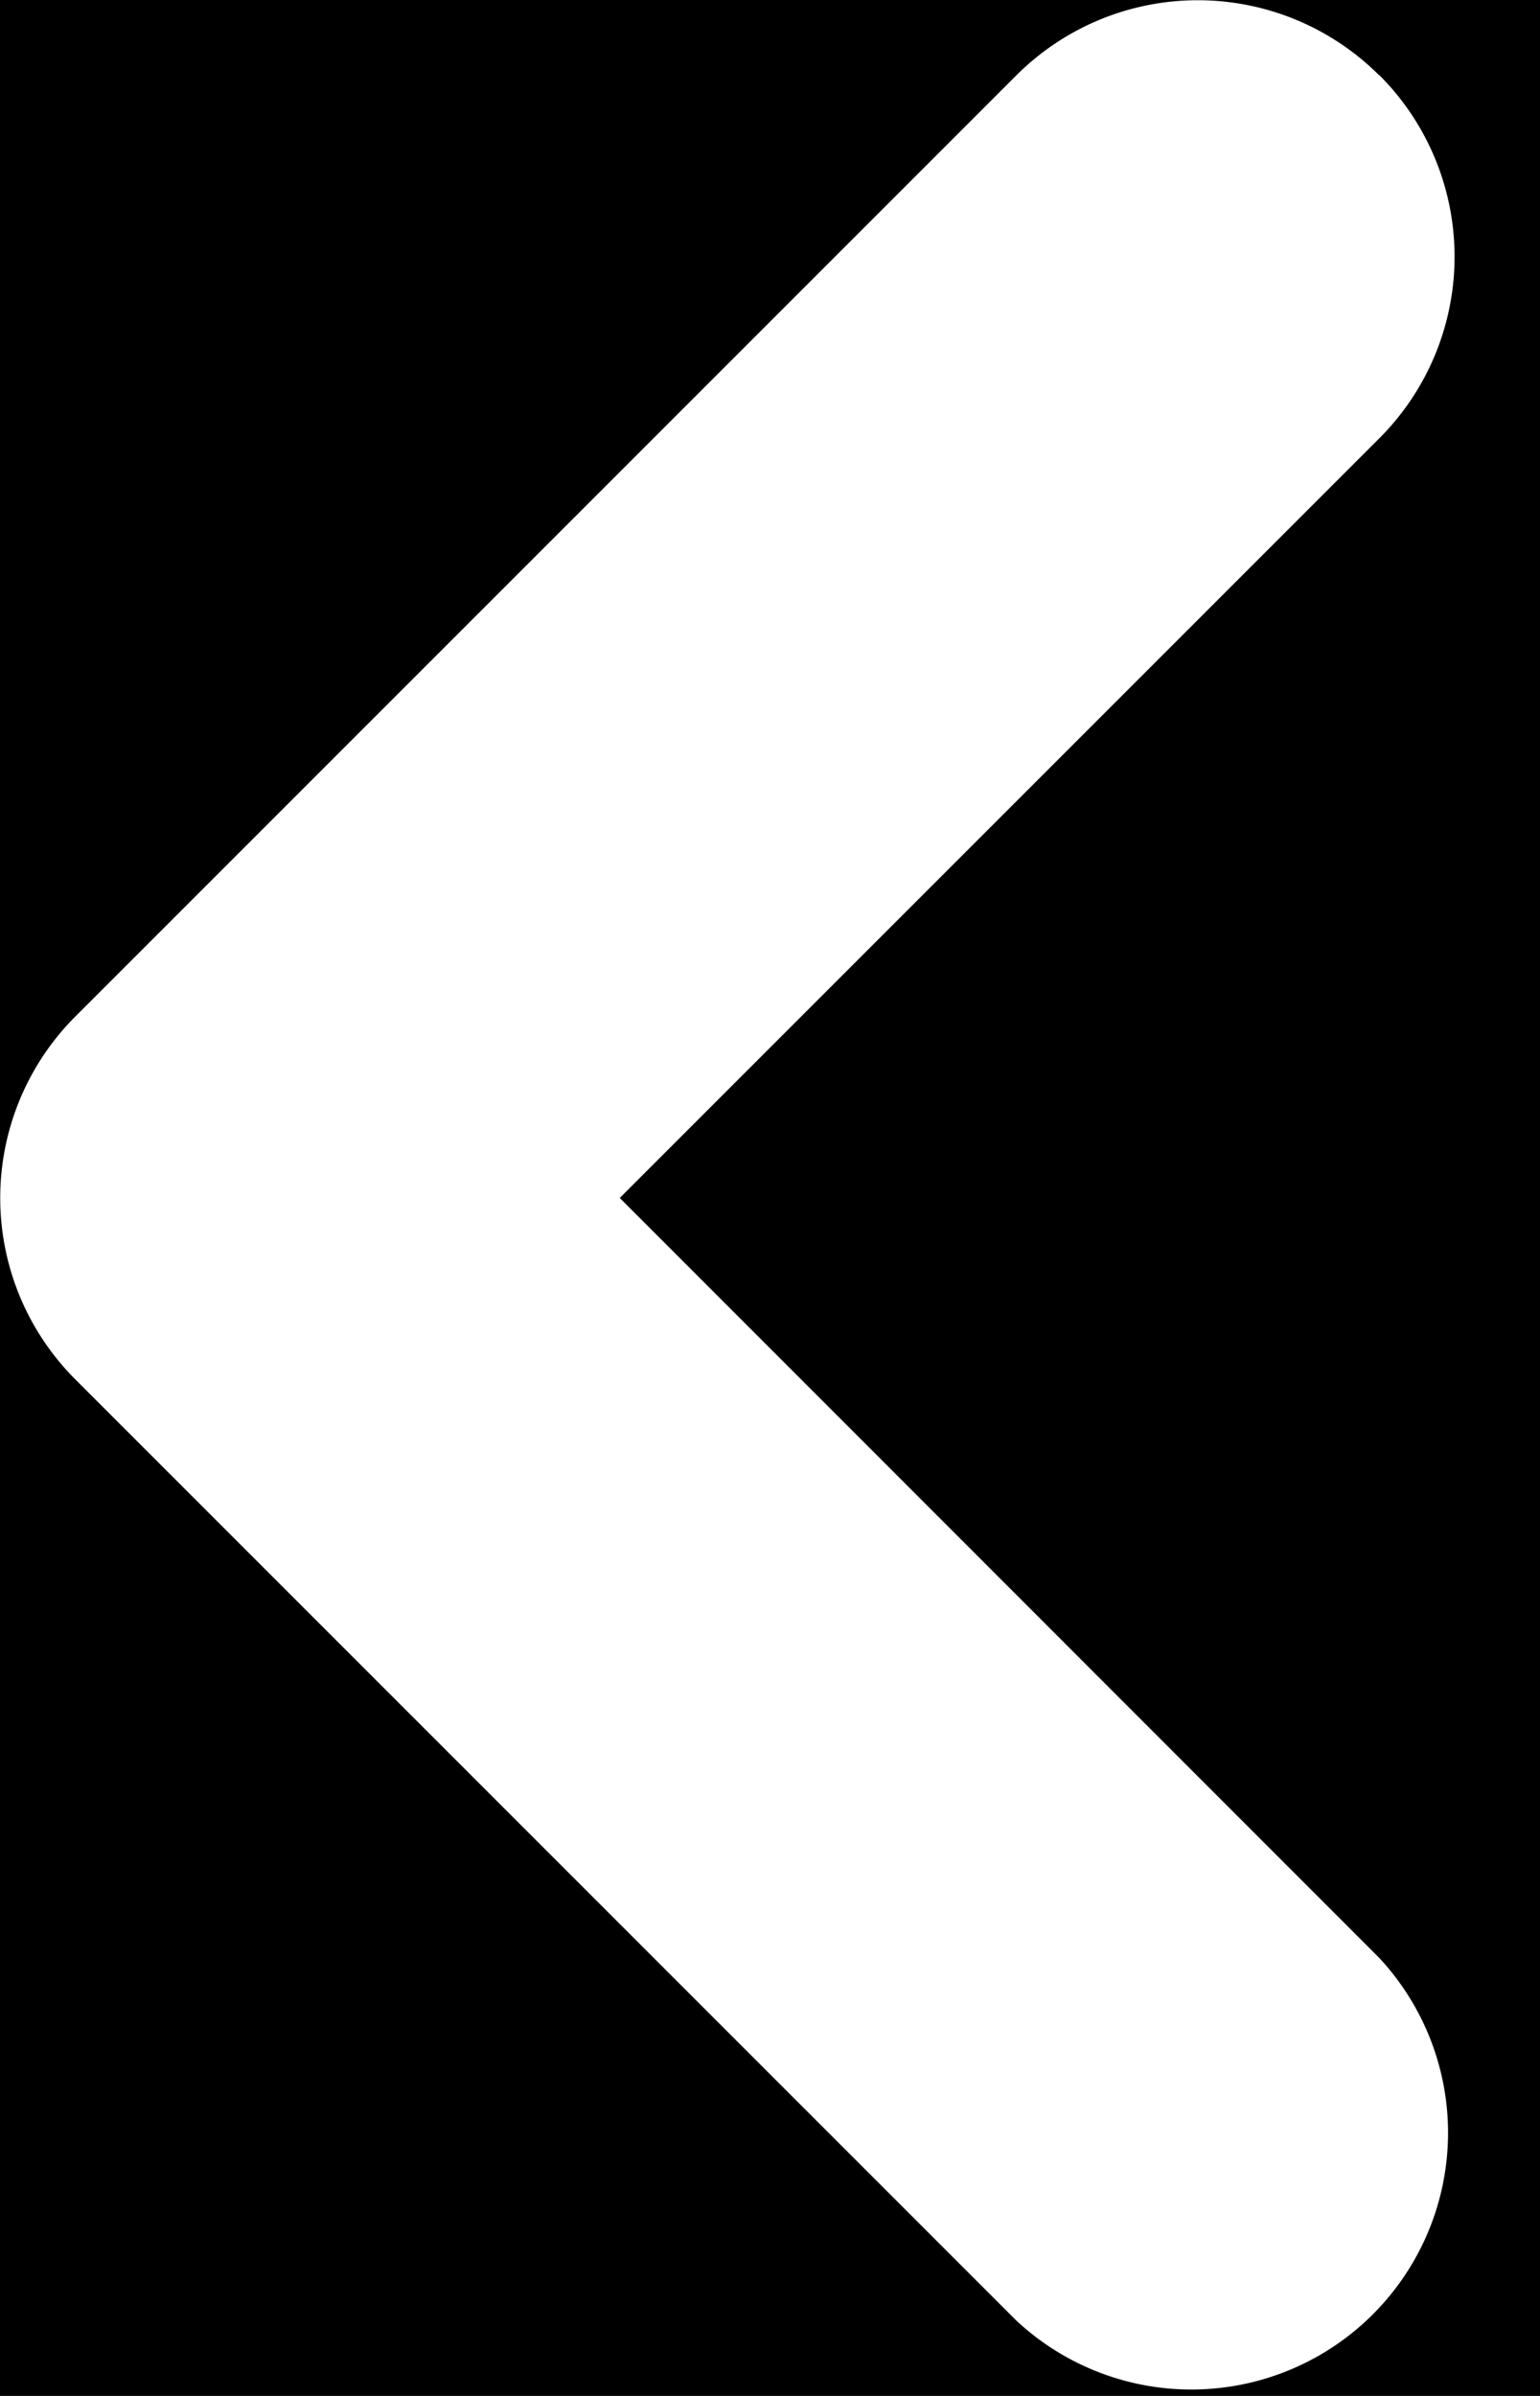 <svg width="9" height="14" viewBox="0 0 9 14" xmlns="http://www.w3.org/2000/svg">
    <g fill="none" fill-rule="evenodd">
        <path fill="#000" d="M0 0h9v14H0z"/>
        <path d="M8.06.44a1.5 1.5 0 0 0-2.12 0l-5.5 5.5a1.5 1.5 0 0 0 0 2.12l5.5 5.5a1.5 1.5 0 0 0 2.12-2.12L3.622 7l4.44-4.44a1.5 1.5 0 0 0 0-2.12z" fill="#FFF"/>
    </g>
</svg>

